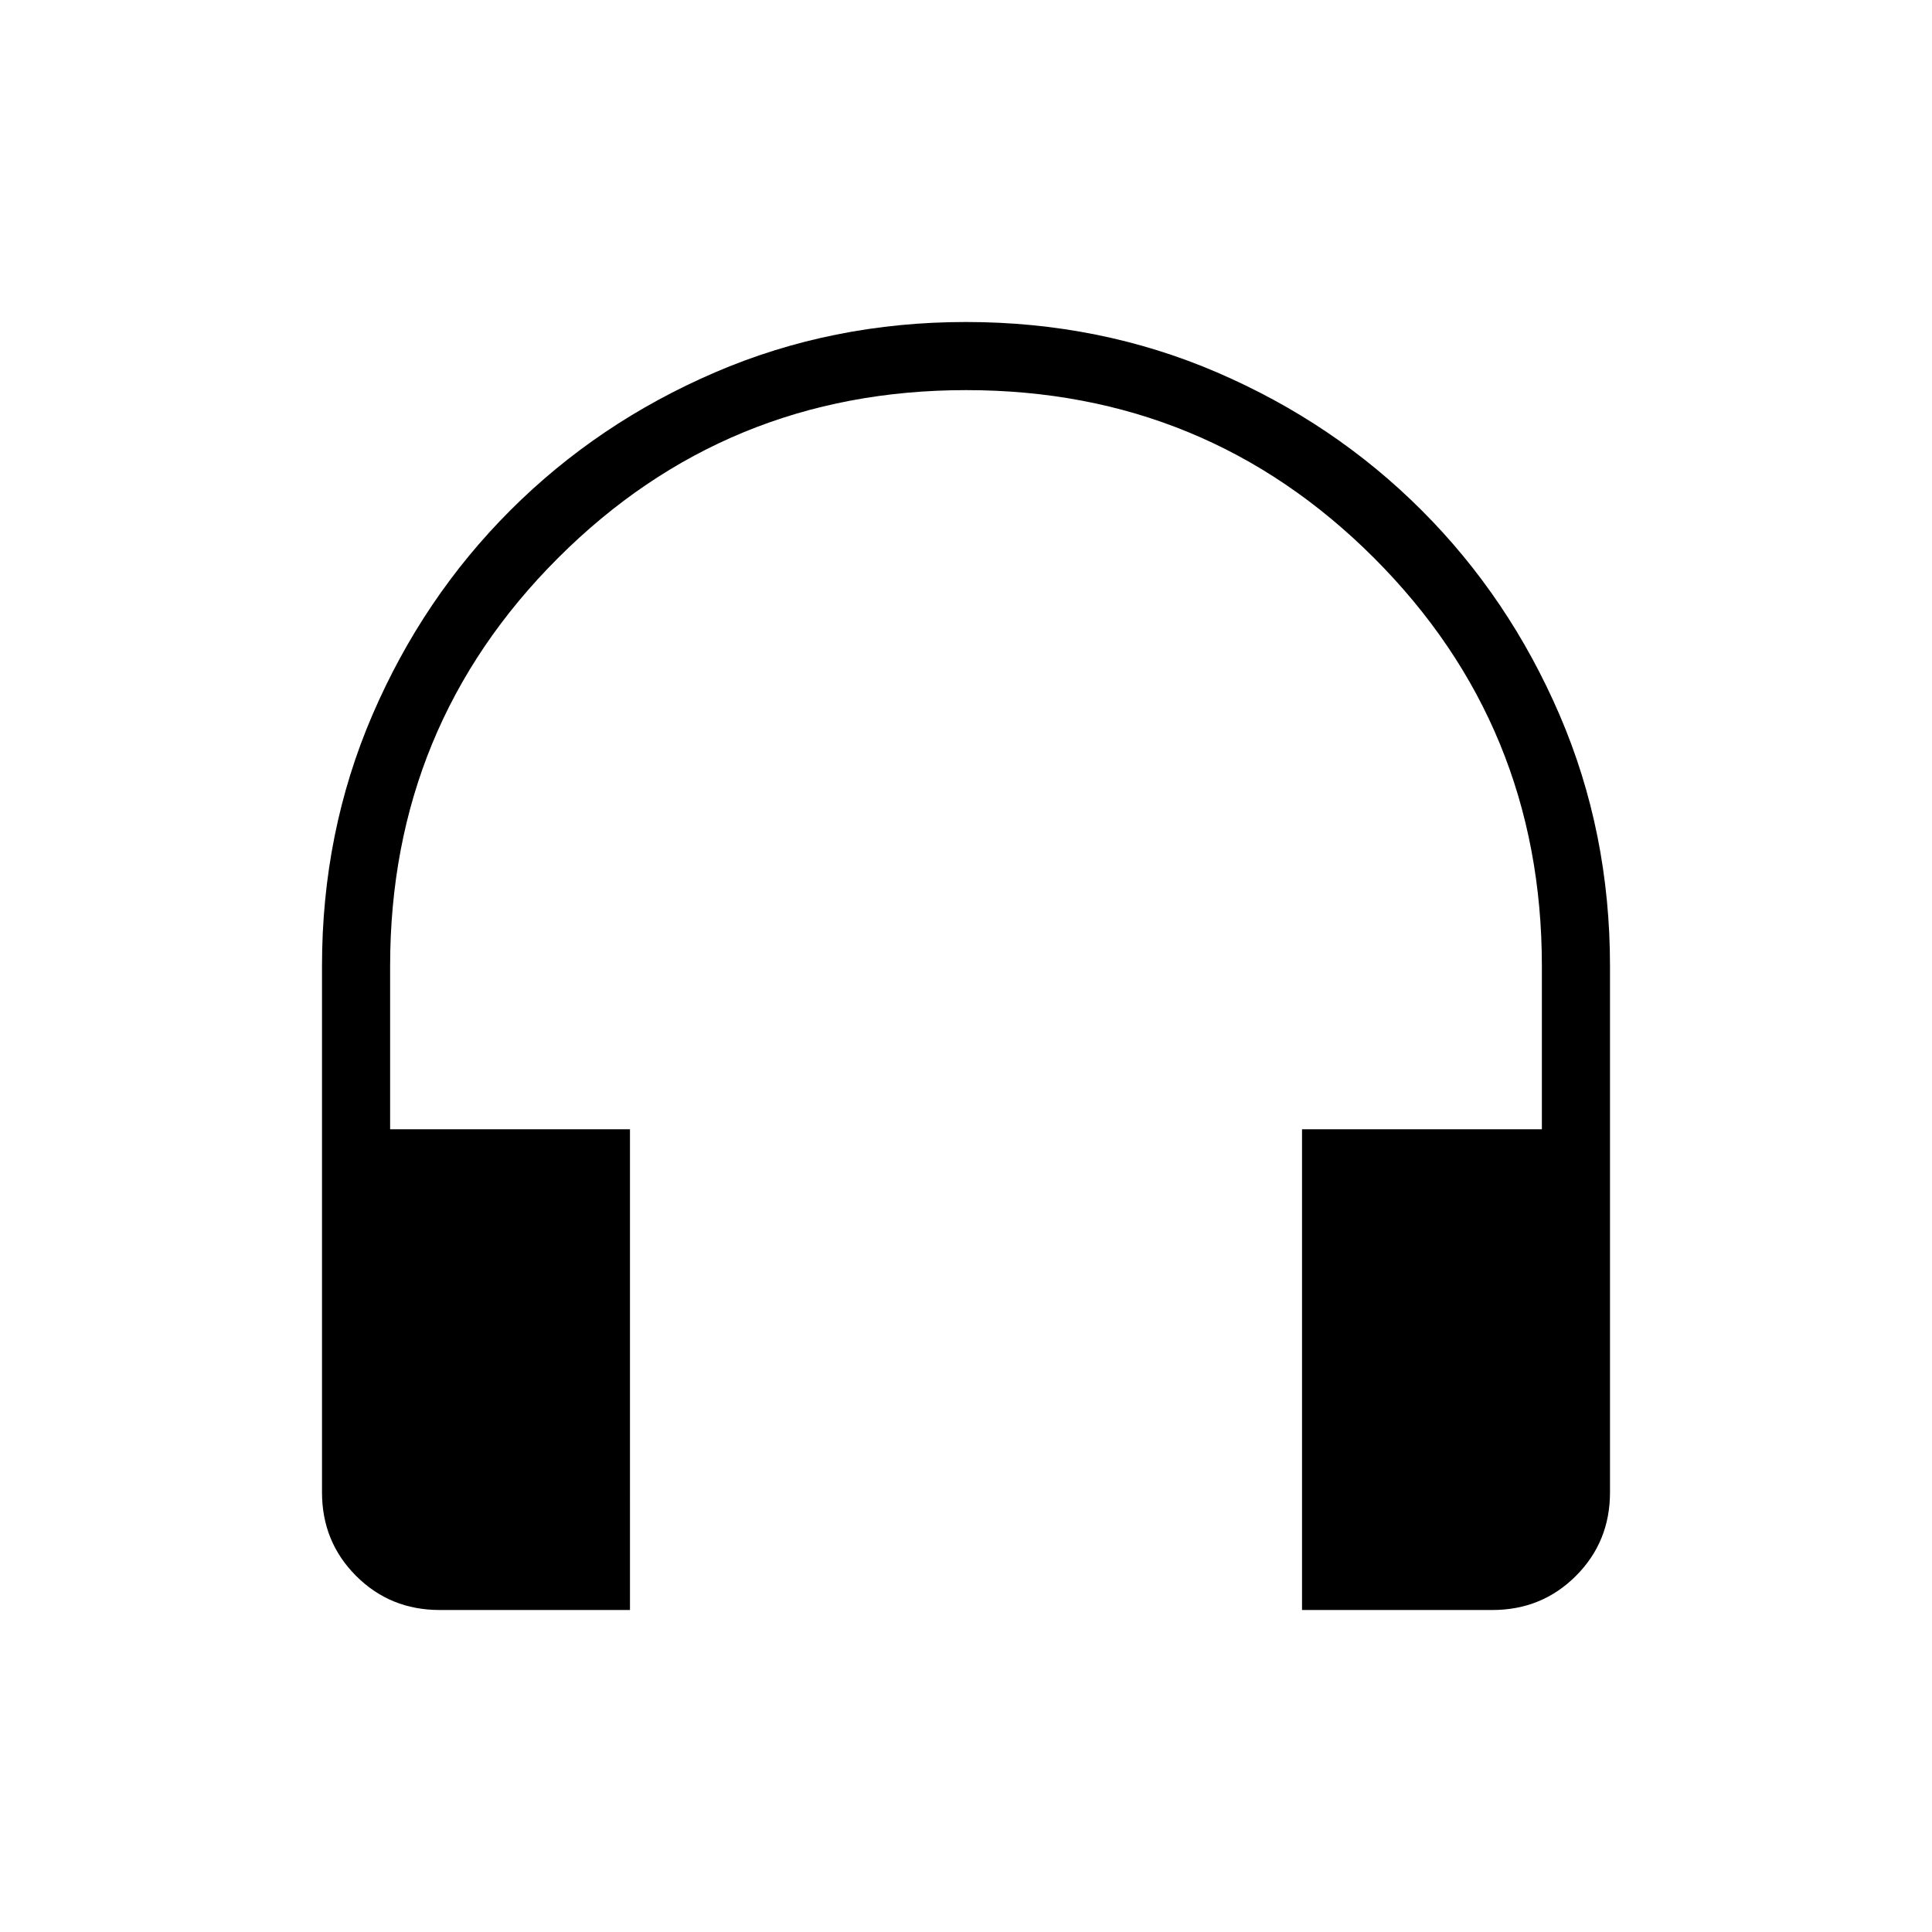 <svg xmlns="http://www.w3.org/2000/svg" height="40" viewBox="0 -960 960 960" width="40"><path d="M313.03-160h-94.57q-24.58 0-41.52-16.94Q160-193.88 160-218.46V-480q0-66.54 25.04-124.73t68.54-101.69q43.5-43.5 101.69-68.54Q413.46-800 480-800t124.73 25.04q58.19 25.04 101.69 68.54 43.5 43.5 68.54 101.69Q800-546.54 800-480v261.54q0 24.58-16.94 41.52Q766.12-160 741.54-160h-94.57v-238.87h119.18V-480q0-119.33-83.39-202.74-83.4-83.41-202.71-83.41t-202.76 83.41Q193.85-599.33 193.85-480v81.13h119.18V-160Z"/></svg>